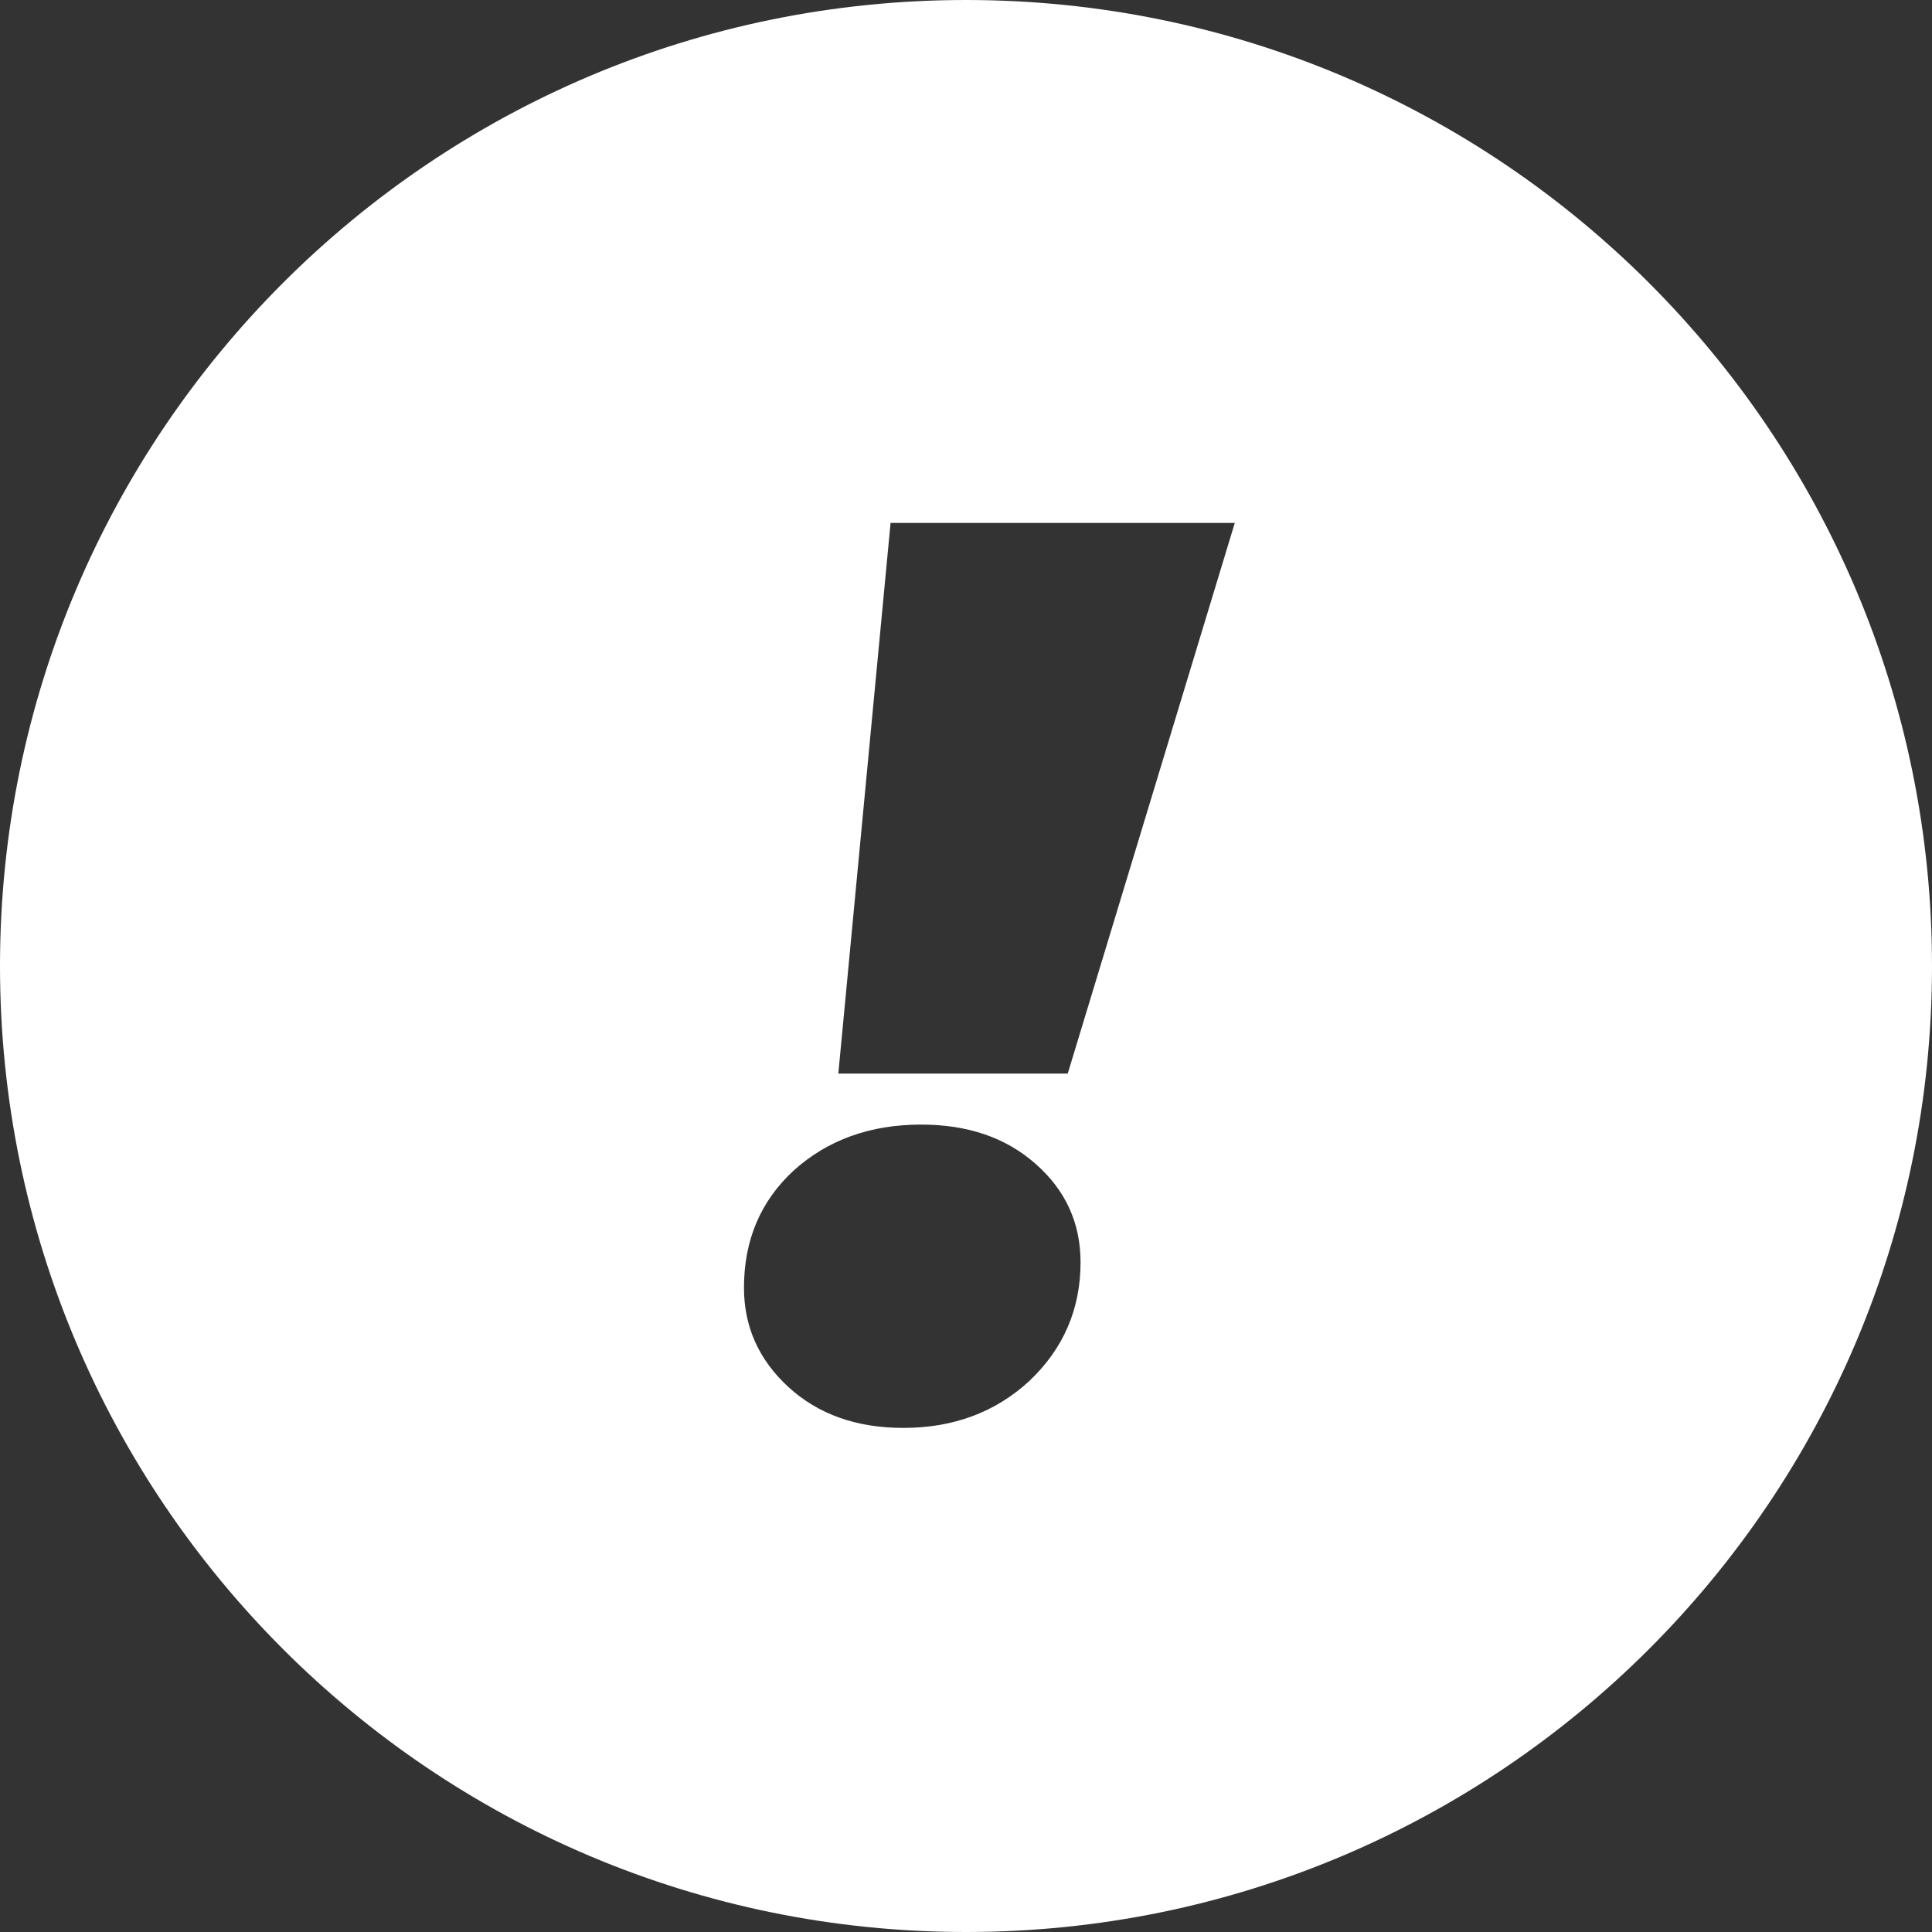 <svg width="24" height="24" viewBox="0 0 24 24" fill="none" xmlns="http://www.w3.org/2000/svg">
<rect x="0" y="0" width="24" height="24" fill="#333333" stroke="none"/>
<path fill-rule="evenodd" clip-rule="evenodd" d="M12 24C18.627 24 24 18.627 24 12C24 5.373 18.627 0 12 0C5.373 0 0 5.373 0 12C0 18.627 5.373 24 12 24ZM15.339 6.496H11.063L10.414 13.336H13.264L15.339 6.496ZM9.796 17.232C10.166 17.57 10.641 17.738 11.222 17.738C11.844 17.738 12.367 17.543 12.789 17.153C13.211 16.752 13.423 16.261 13.423 15.68C13.423 15.194 13.238 14.788 12.868 14.461C12.499 14.133 12.024 13.97 11.443 13.97C10.81 13.97 10.282 14.16 9.86 14.54C9.448 14.92 9.242 15.405 9.242 15.997C9.242 16.482 9.427 16.894 9.796 17.232Z" fill="white"/>
</svg>
